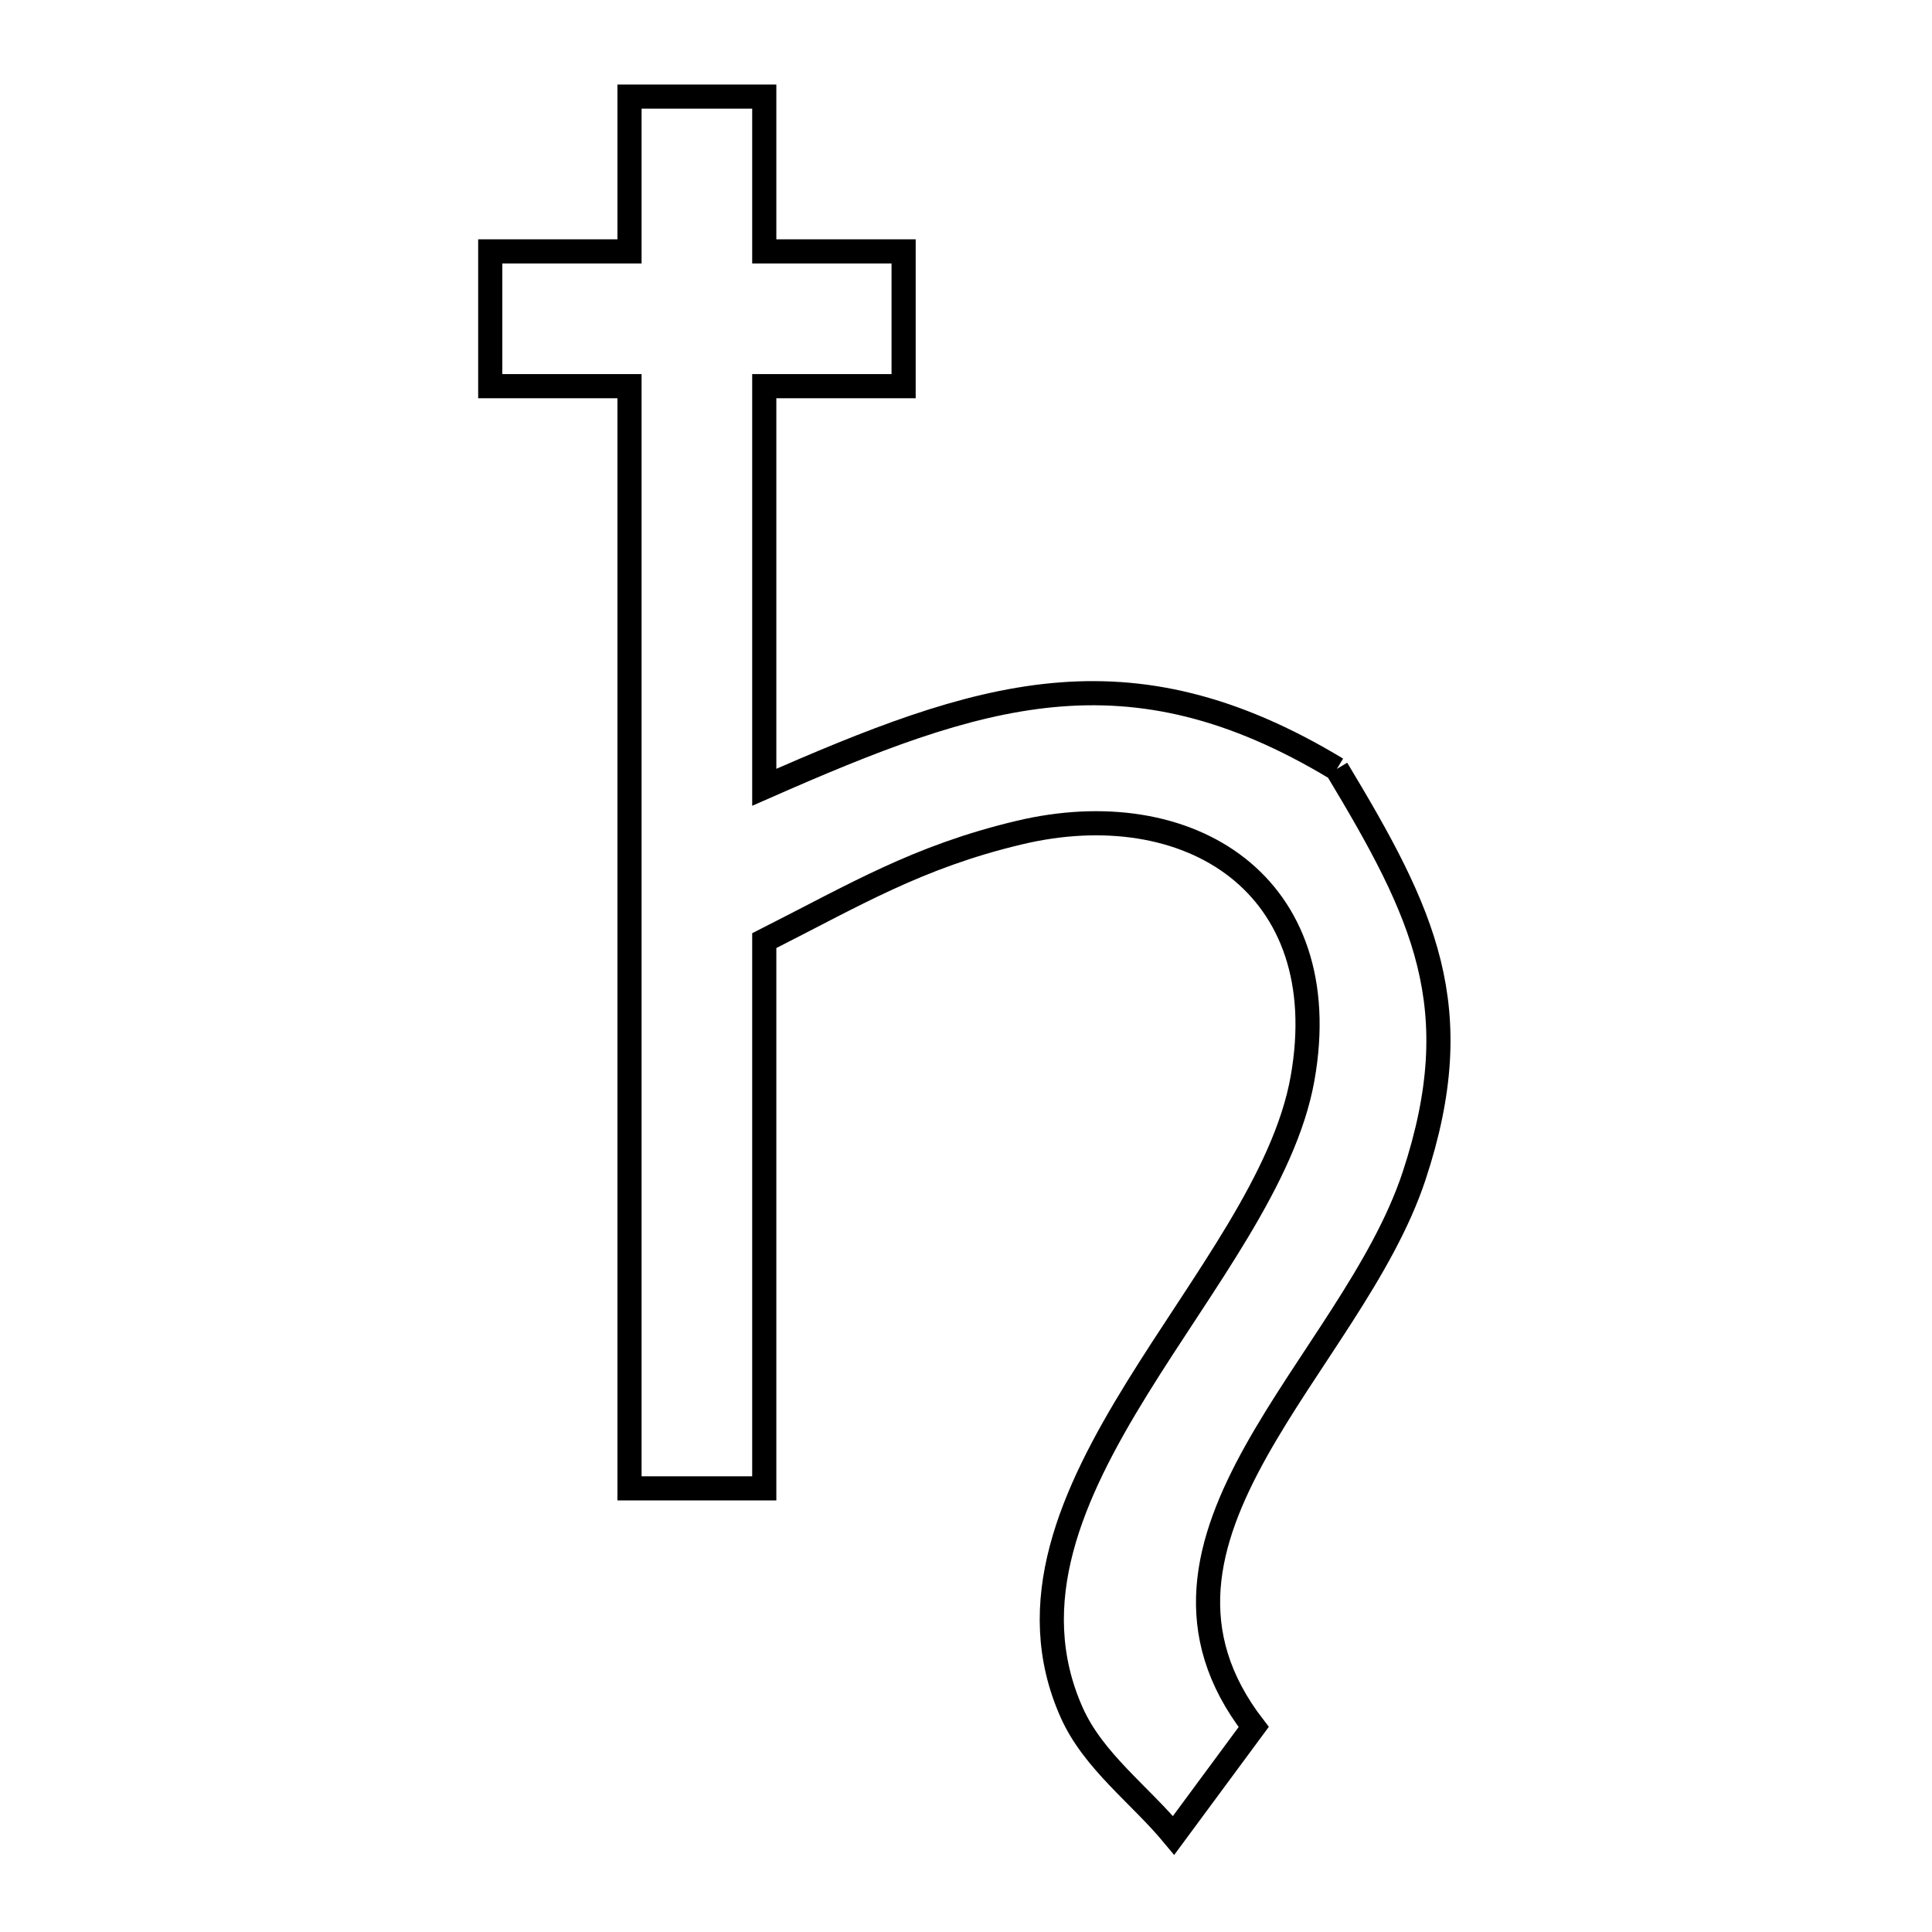 <svg xmlns="http://www.w3.org/2000/svg" viewBox="0.0 0.0 24.0 24.0" height="200px" width="200px"><path fill="none" stroke="black" stroke-width=".3" stroke-opacity="1.0"  filling="0" d="M16.607 9.552 L16.607 9.552 C17.688 11.349 18.259 12.512 17.566 14.609 C17.178 15.782 16.228 16.907 15.601 18.031 C14.974 19.156 14.67 20.281 15.574 21.453 L14.579 22.8 C14.157 22.291 13.582 21.877 13.313 21.274 C12.705 19.91 13.312 18.562 14.126 17.244 C14.94 15.926 15.961 14.638 16.181 13.395 C16.607 10.989 14.77 9.837 12.653 10.345 C11.394 10.646 10.626 11.113 9.494 11.685 L9.494 18.489 L7.82 18.489 L7.82 11.643 L7.82 4.797 L6.09 4.797 L6.09 3.123 L7.82 3.123 L7.82 1.2 L9.494 1.2 L9.494 3.123 L11.225 3.123 L11.225 4.797 L9.494 4.797 L9.494 9.78 C12.169 8.603 14.005 7.98 16.607 9.552 L16.607 9.552"></path></svg>
